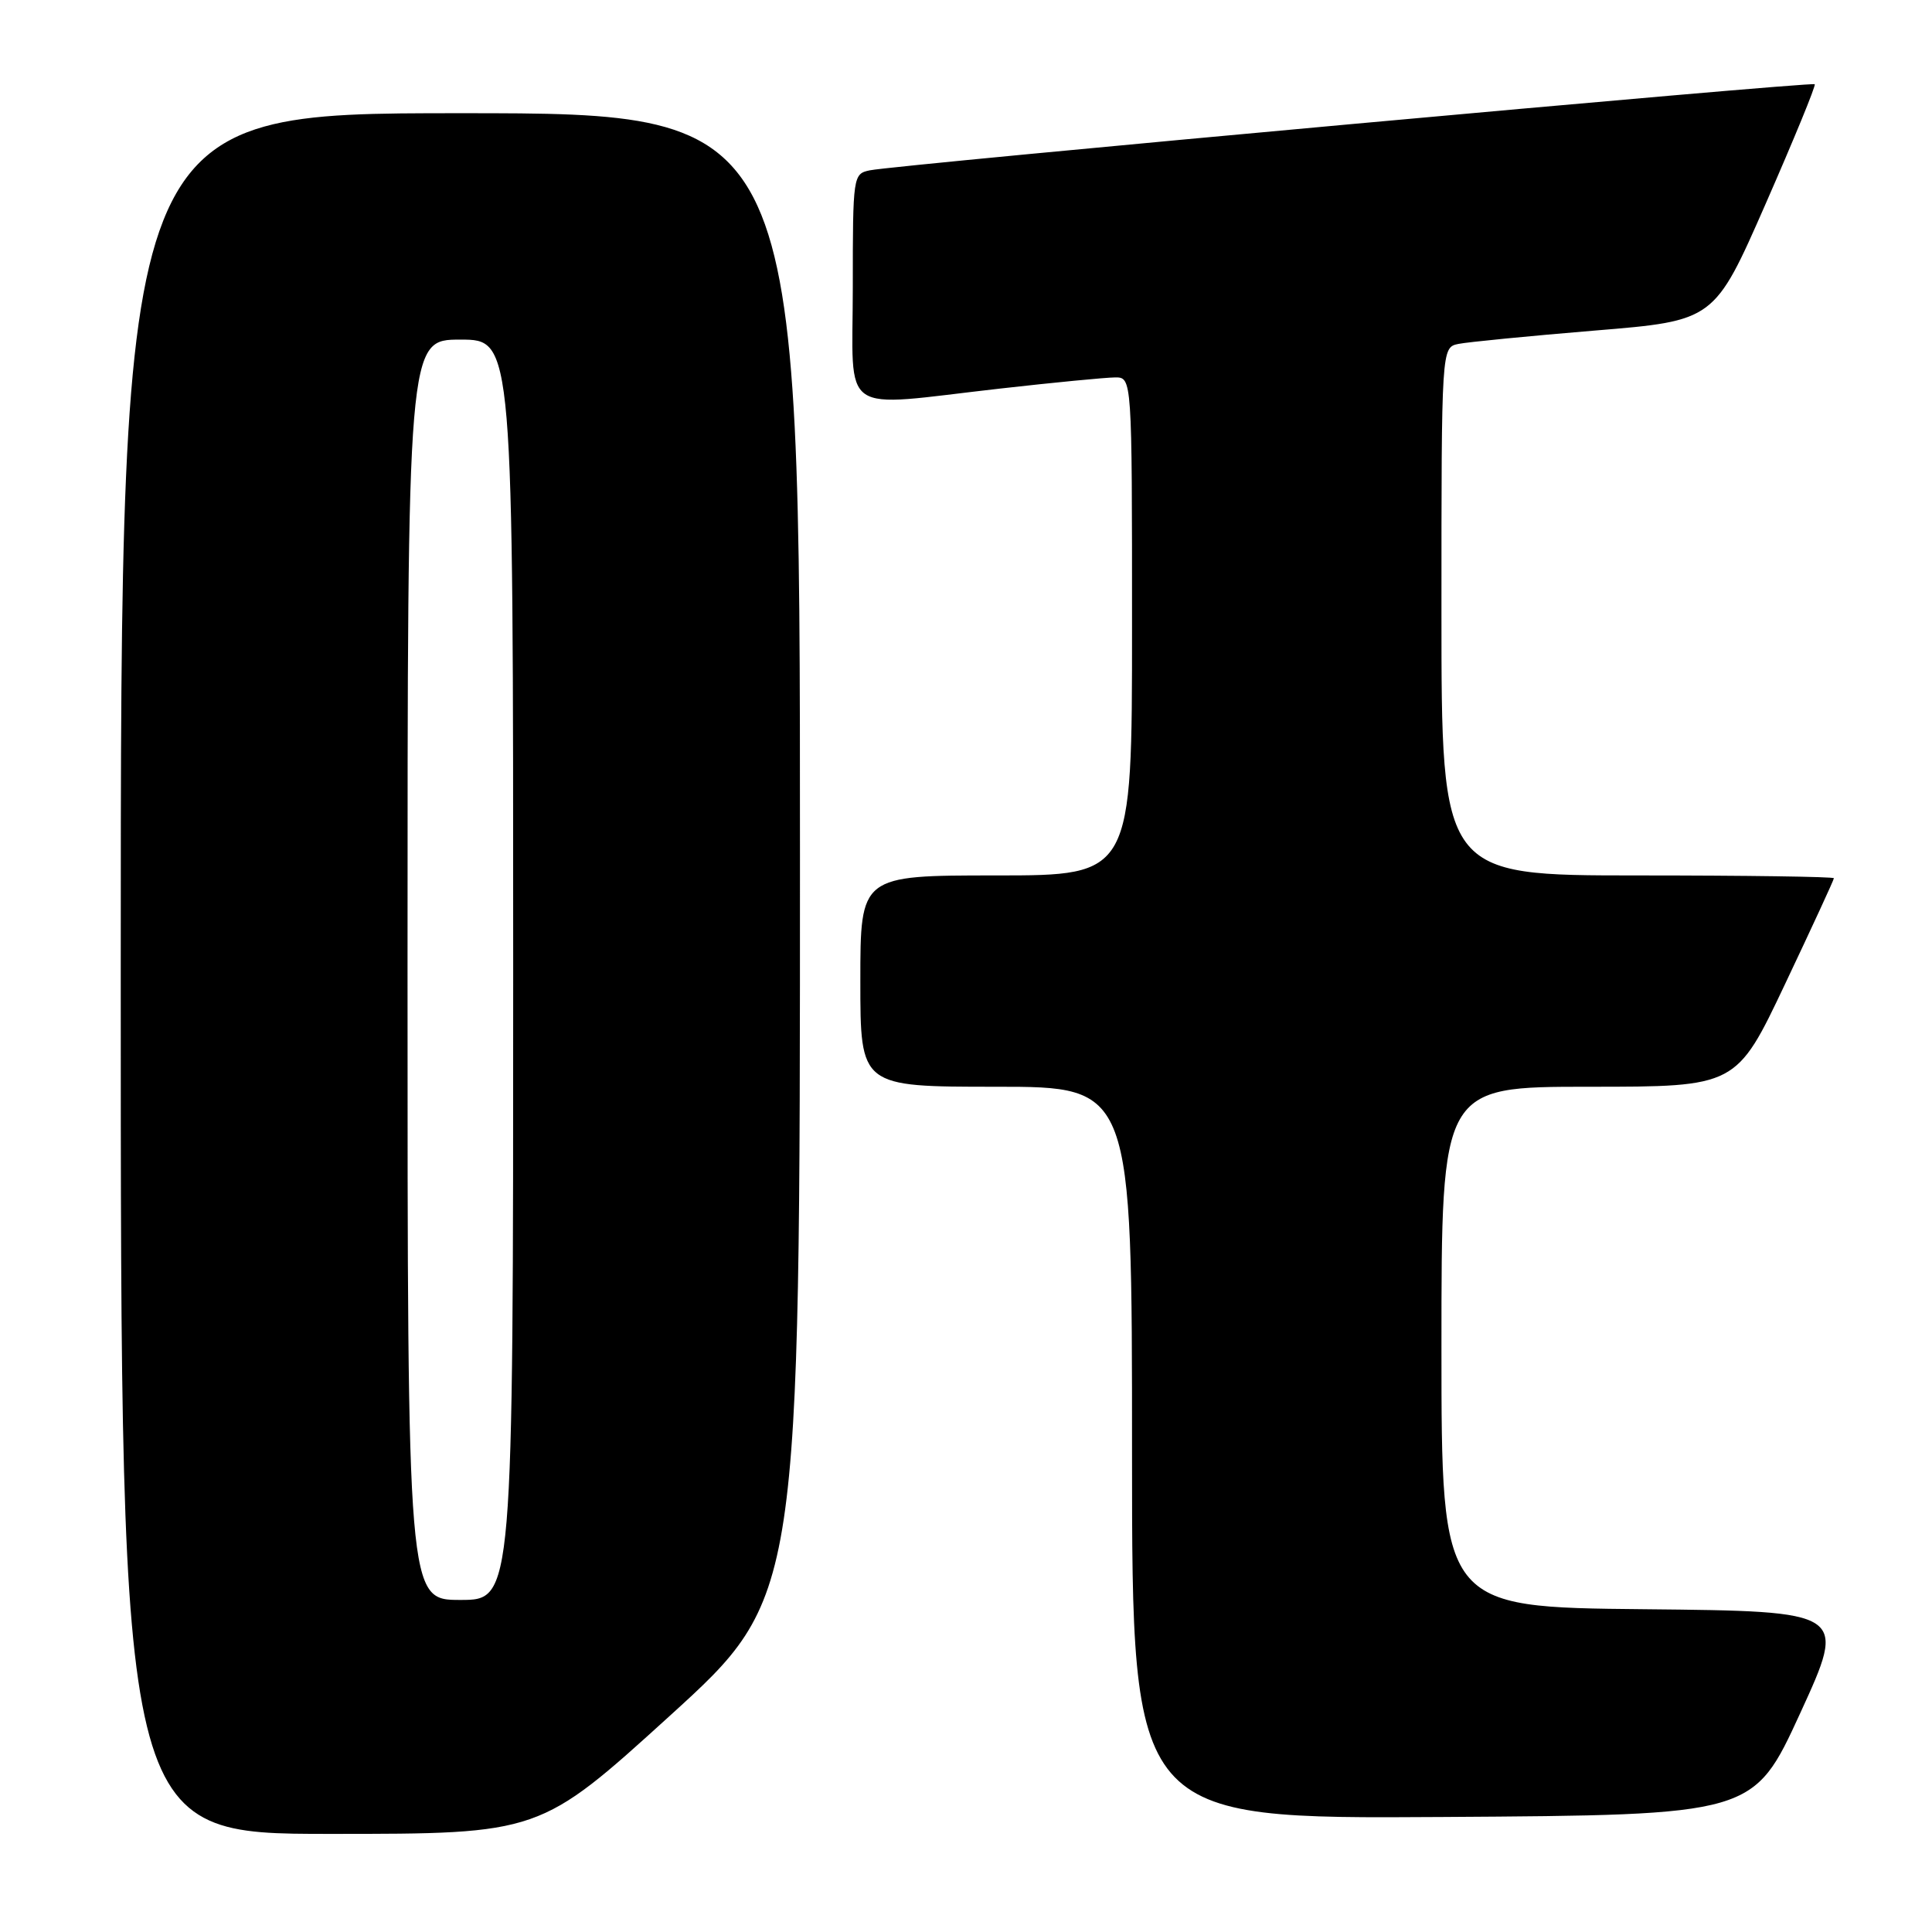 <?xml version="1.0" encoding="UTF-8" standalone="no"?>
<!DOCTYPE svg PUBLIC "-//W3C//DTD SVG 1.1//EN" "http://www.w3.org/Graphics/SVG/1.1/DTD/svg11.dtd" >
<svg xmlns="http://www.w3.org/2000/svg" xmlns:xlink="http://www.w3.org/1999/xlink" version="1.1" viewBox="0 0 256 256">
 <g >
 <path fill="currentColor"
d=" M 88.77 227.34 C 106.00 211.67 106.00 211.67 106.00 113.34 C 106.00 15.00 106.00 15.00 61.00 15.00 C 16.00 15.00 16.00 15.00 16.00 129.00 C 16.00 243.00 16.00 243.00 43.77 243.00 C 71.53 243.00 71.53 243.00 88.77 227.34 Z  M 238.54 227.00 C 244.73 213.50 244.73 213.50 217.87 213.23 C 191.00 212.97 191.00 212.97 191.00 178.48 C 191.00 144.00 191.00 144.00 210.54 144.00 C 230.08 144.00 230.08 144.00 236.54 130.37 C 240.09 122.88 243.00 116.58 243.00 116.37 C 243.00 116.17 231.30 116.00 217.00 116.00 C 191.00 116.00 191.00 116.00 191.00 81.02 C 191.00 46.04 191.00 46.04 193.25 45.57 C 194.49 45.32 202.62 44.52 211.33 43.80 C 227.16 42.50 227.16 42.50 233.96 27.00 C 237.70 18.47 240.63 11.35 240.46 11.16 C 240.12 10.78 118.71 21.84 115.25 22.57 C 113.04 23.03 113.00 23.29 113.00 38.02 C 113.00 55.44 110.84 53.94 132.50 51.49 C 139.65 50.68 146.51 50.02 147.75 50.01 C 150.00 50.00 150.00 50.00 150.00 83.00 C 150.00 116.00 150.00 116.00 132.00 116.00 C 114.00 116.00 114.00 116.00 114.00 130.00 C 114.00 144.00 114.00 144.00 132.00 144.00 C 150.00 144.00 150.00 144.00 150.00 192.51 C 150.00 241.02 150.00 241.02 191.17 240.76 C 232.34 240.50 232.34 240.50 238.54 227.00 Z  M 54.00 128.50 C 54.00 45.00 54.00 45.00 61.00 45.00 C 68.00 45.00 68.00 45.00 68.00 128.50 C 68.00 212.00 68.00 212.00 61.00 212.00 C 54.00 212.00 54.00 212.00 54.00 128.50 Z "/>
</g>
</svg>